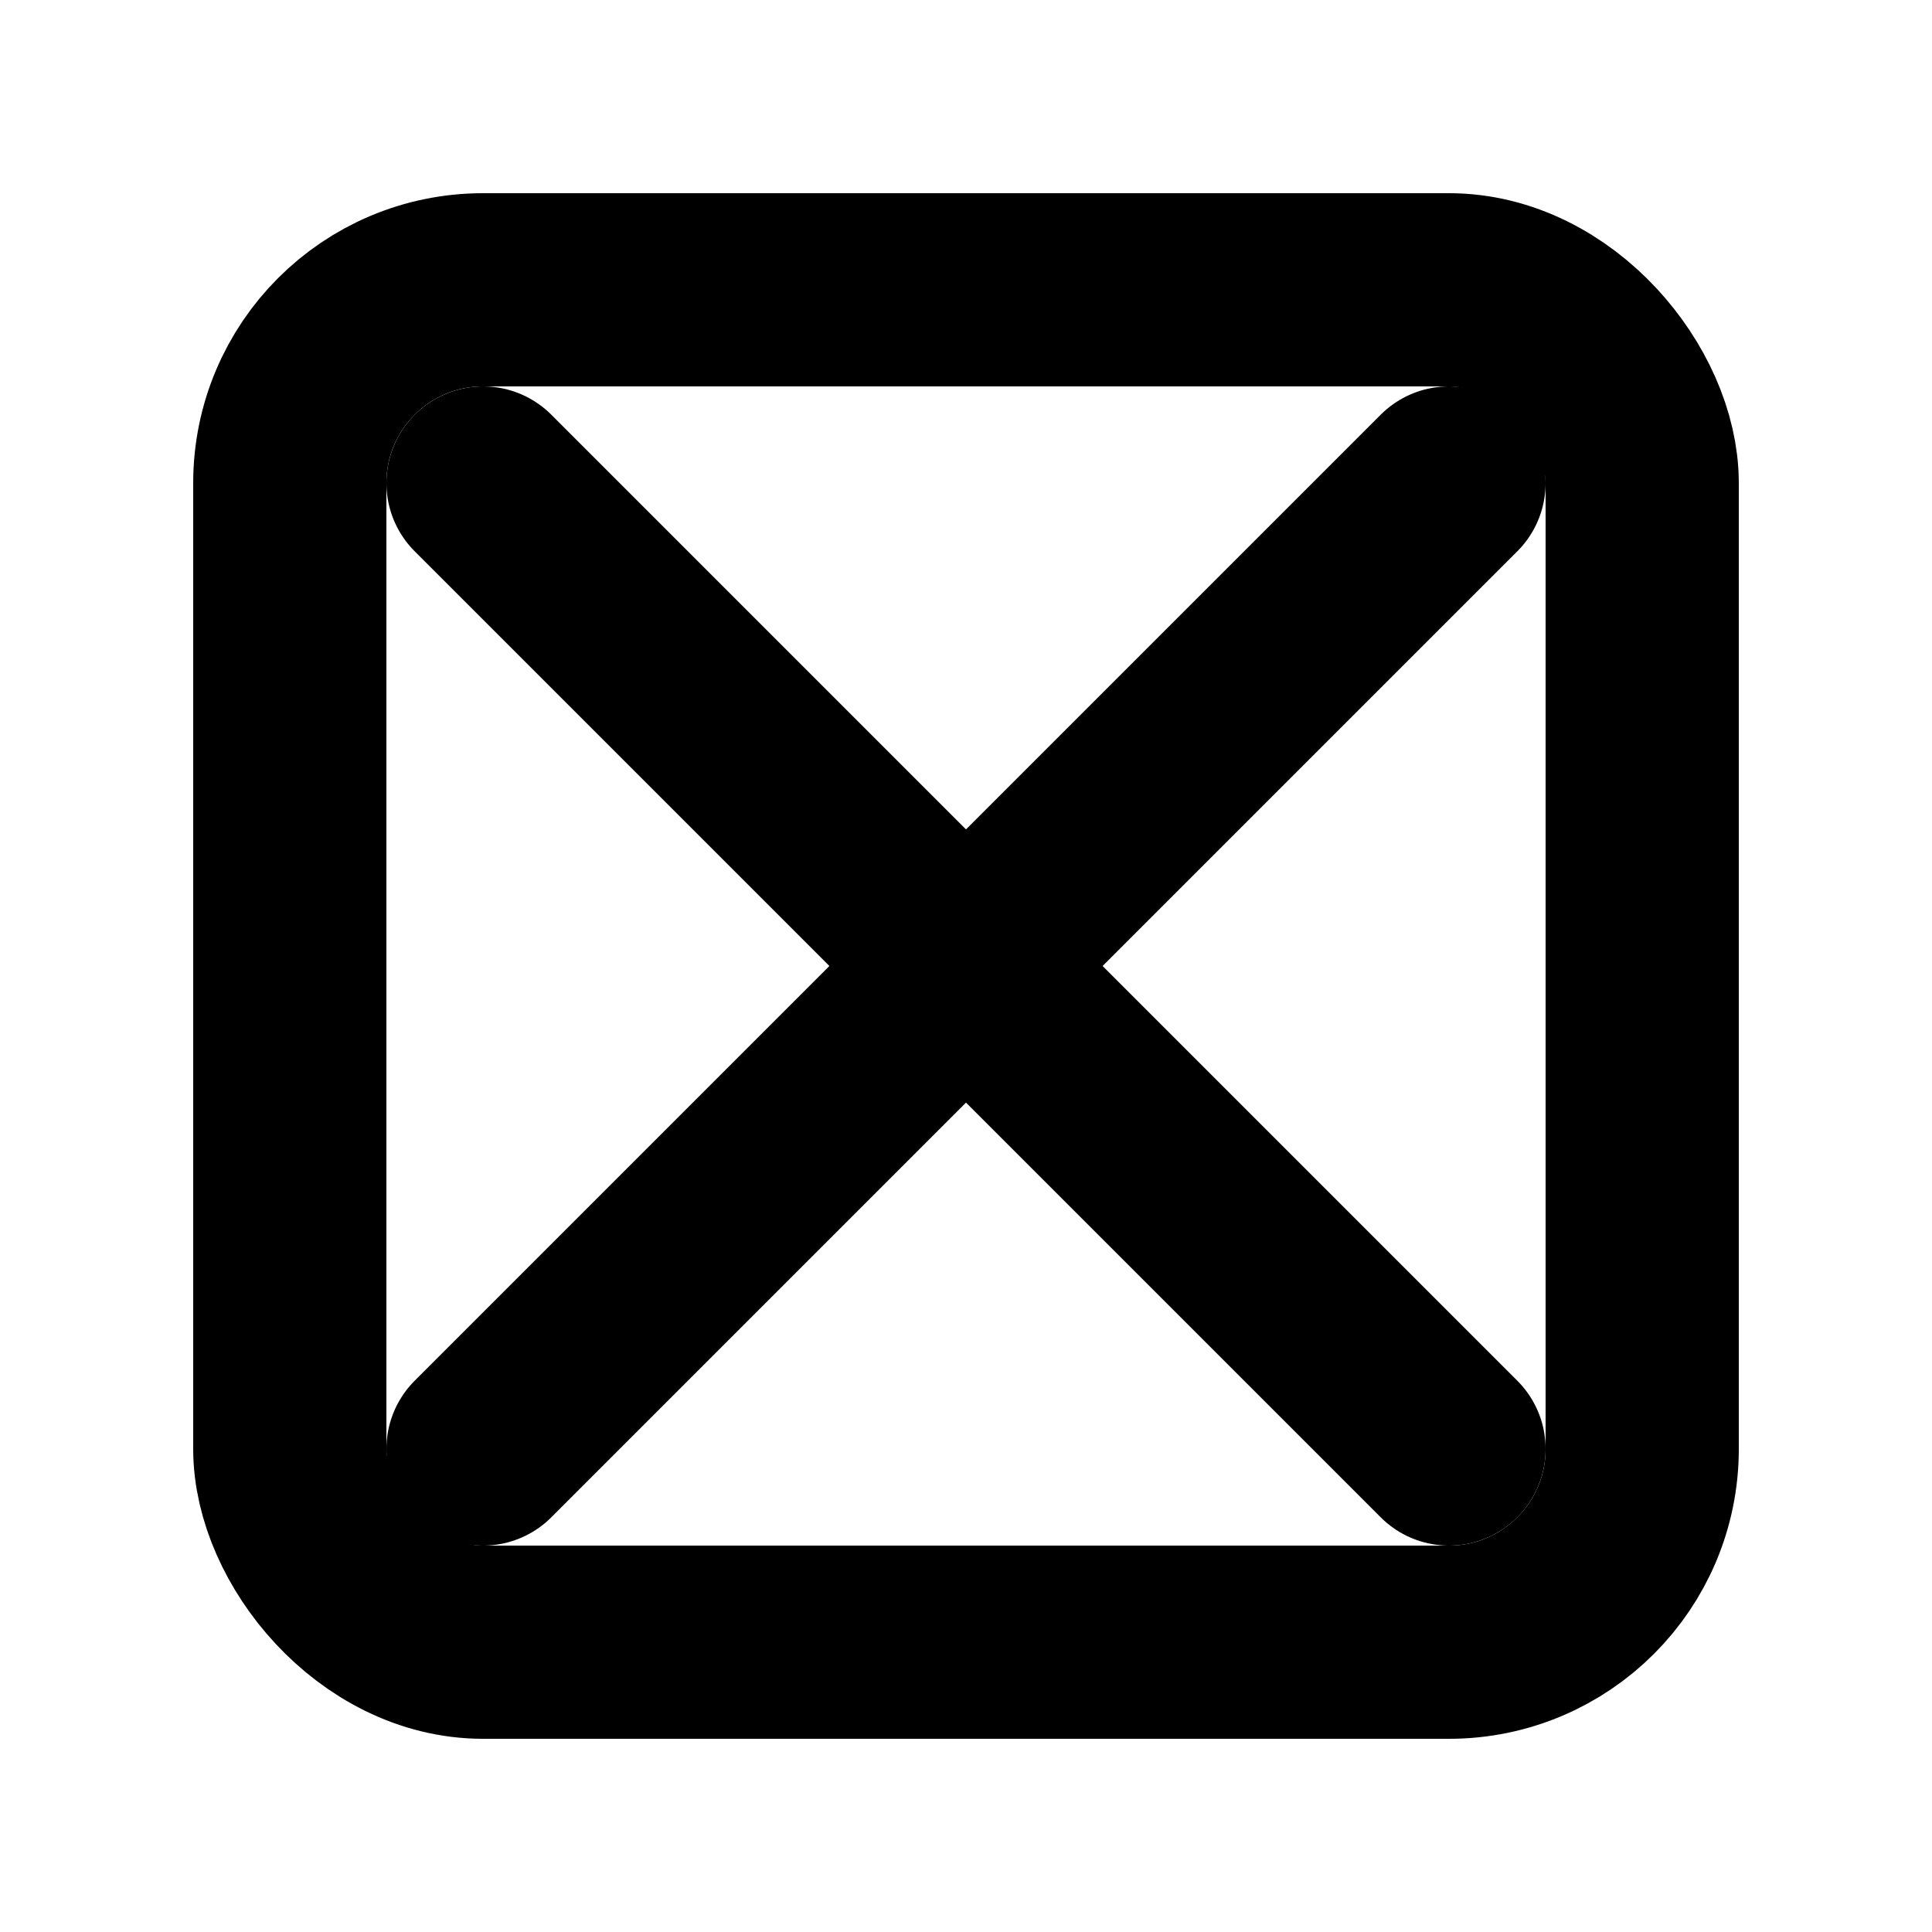<?xml version="1.0" encoding="UTF-8"?>
<svg width="20" height="20" viewBox="0 0 20 20" fill="none" xmlns="http://www.w3.org/2000/svg">
    <path d="M5 5L15 15M15 5L5 15" stroke="currentColor" stroke-width="2" stroke-linecap="round"/>
    <rect x="3" y="3" width="14" height="14" rx="2" stroke="currentColor" stroke-width="2"/>
</svg>